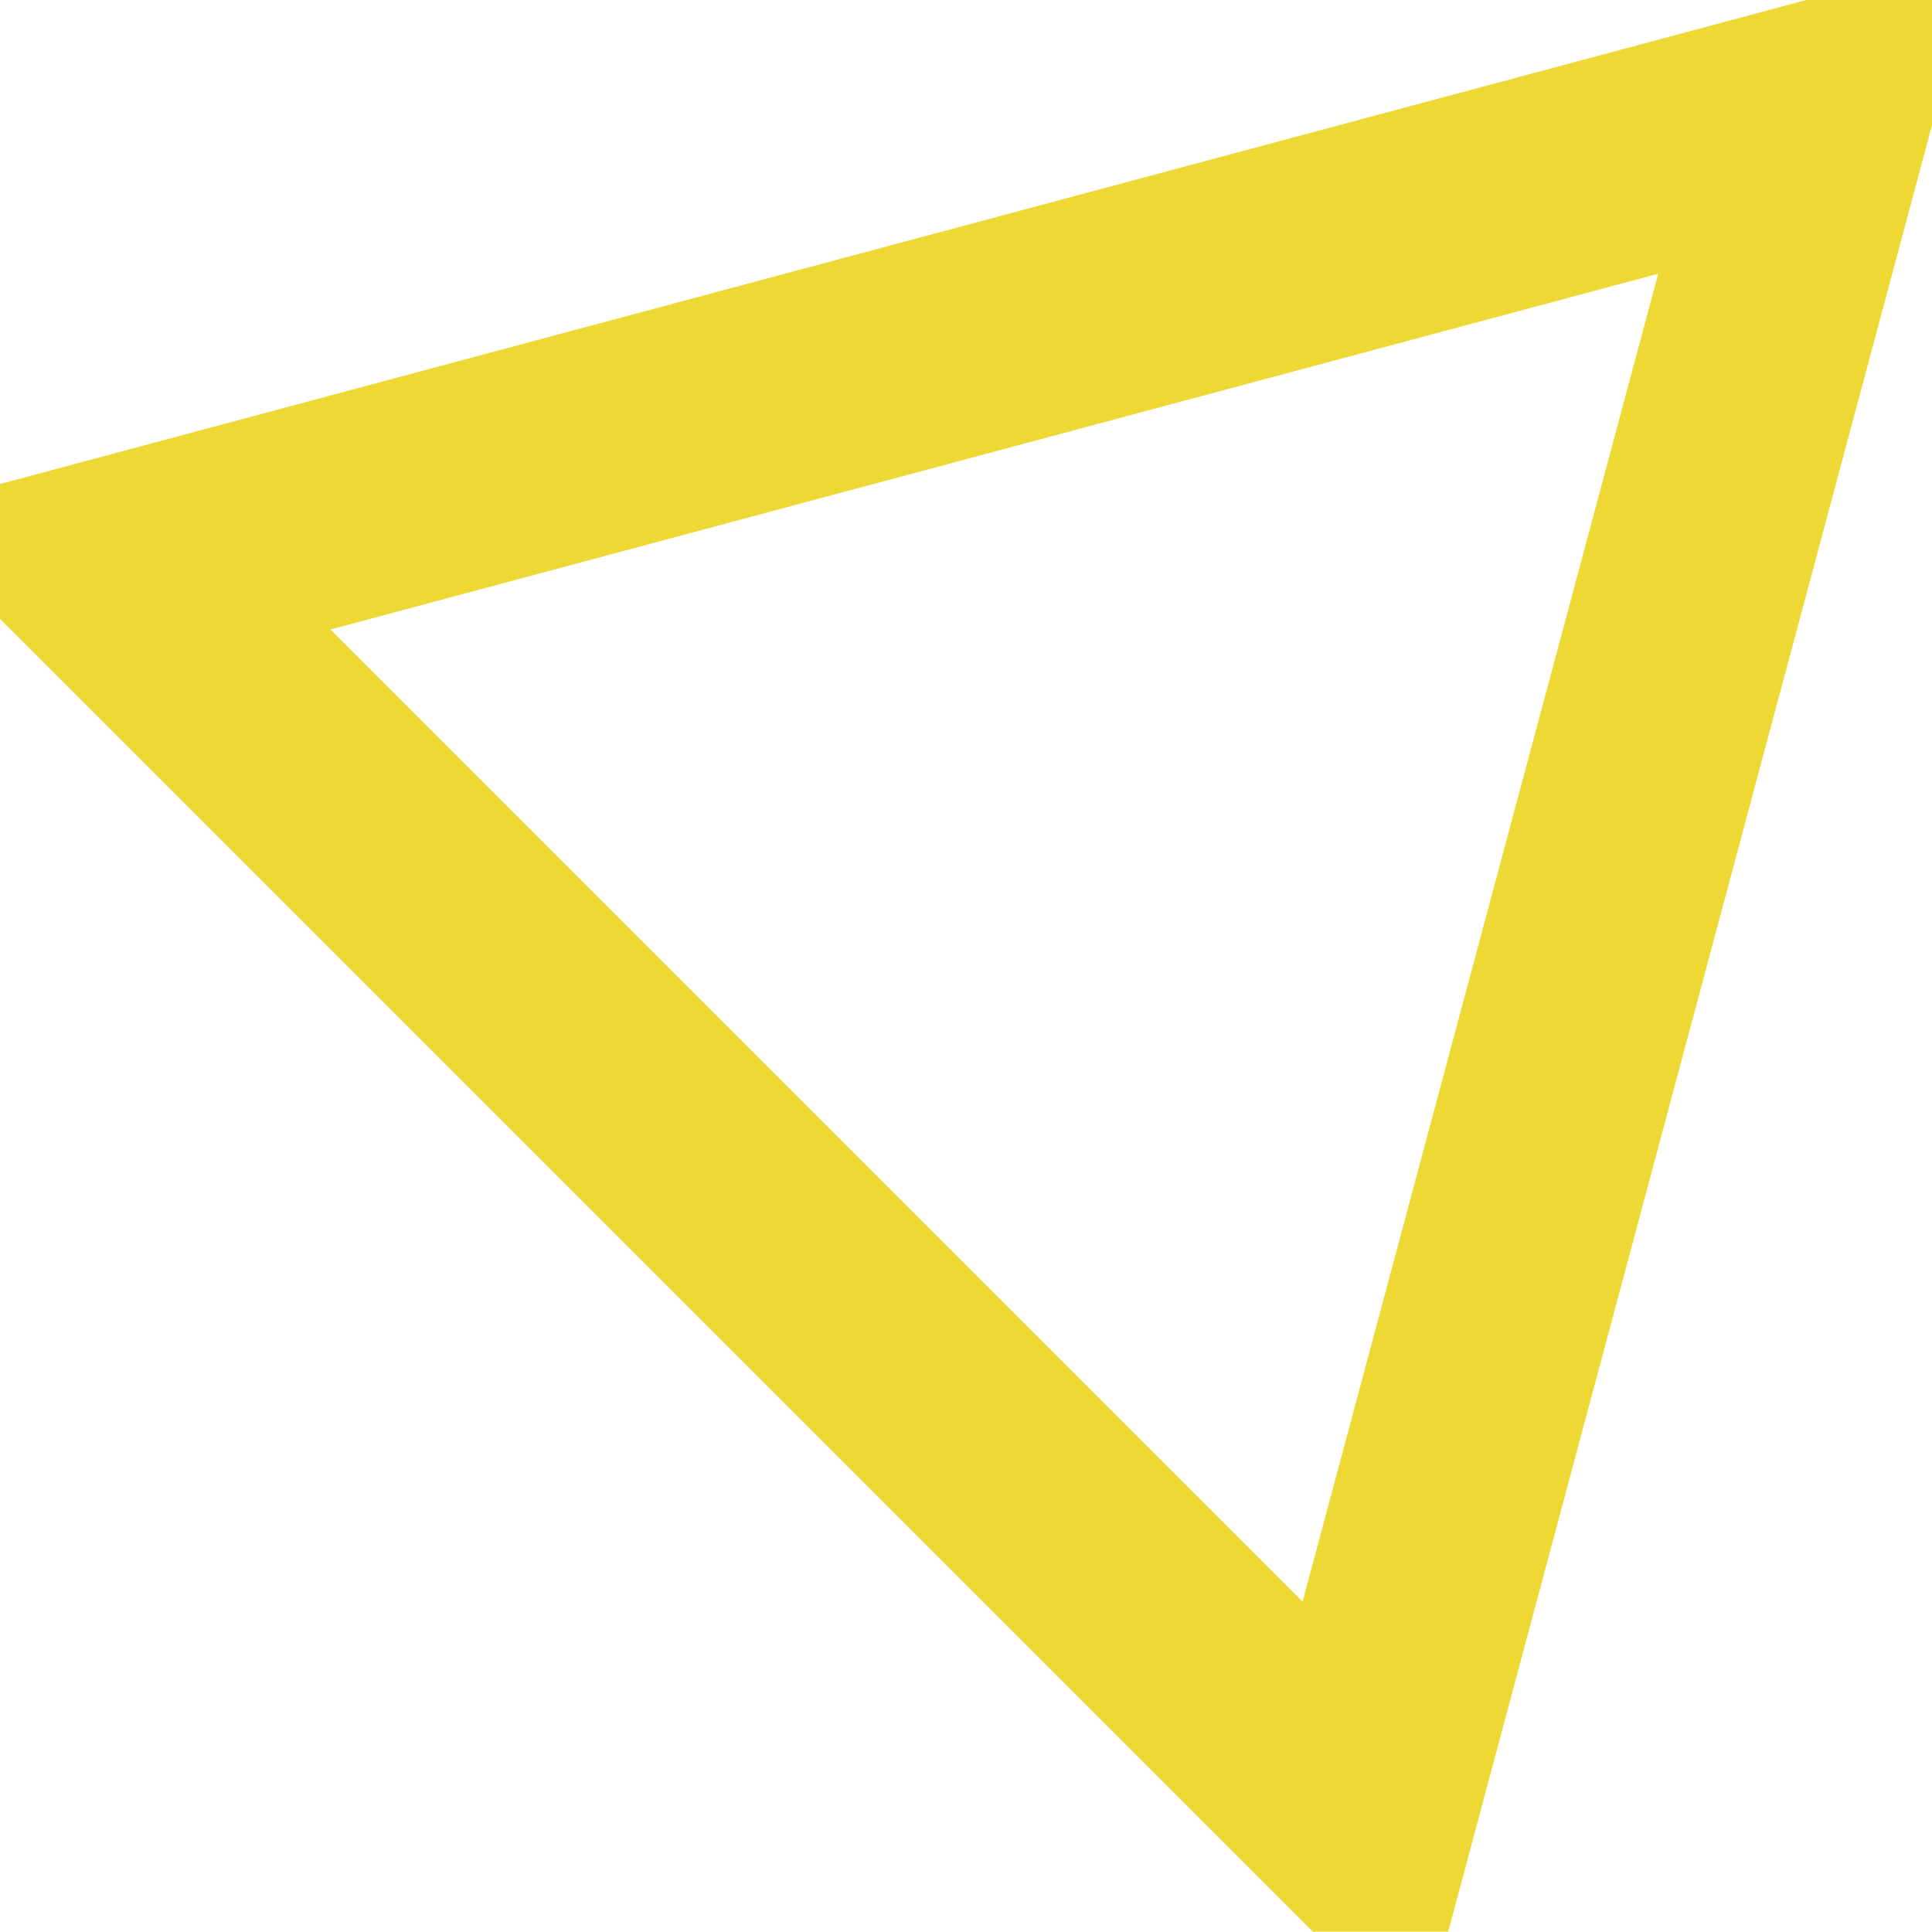<svg xmlns="http://www.w3.org/2000/svg" width="20" height="19.996" viewBox="0 0 20 19.996">
<defs>
    <style>
      .cls-1 {
        fill: none;
        stroke: #edd834;
        stroke-width: 2.34px;
        fill-rule: evenodd;
      }
    </style>
  </defs>
  <path id="bullet_yellow" class="cls-1" d="M1063.87,912.915l-4.73,17.662-12.93-12.93Z" transform="translate(-1045.05 -911.736)"/>
</svg>
